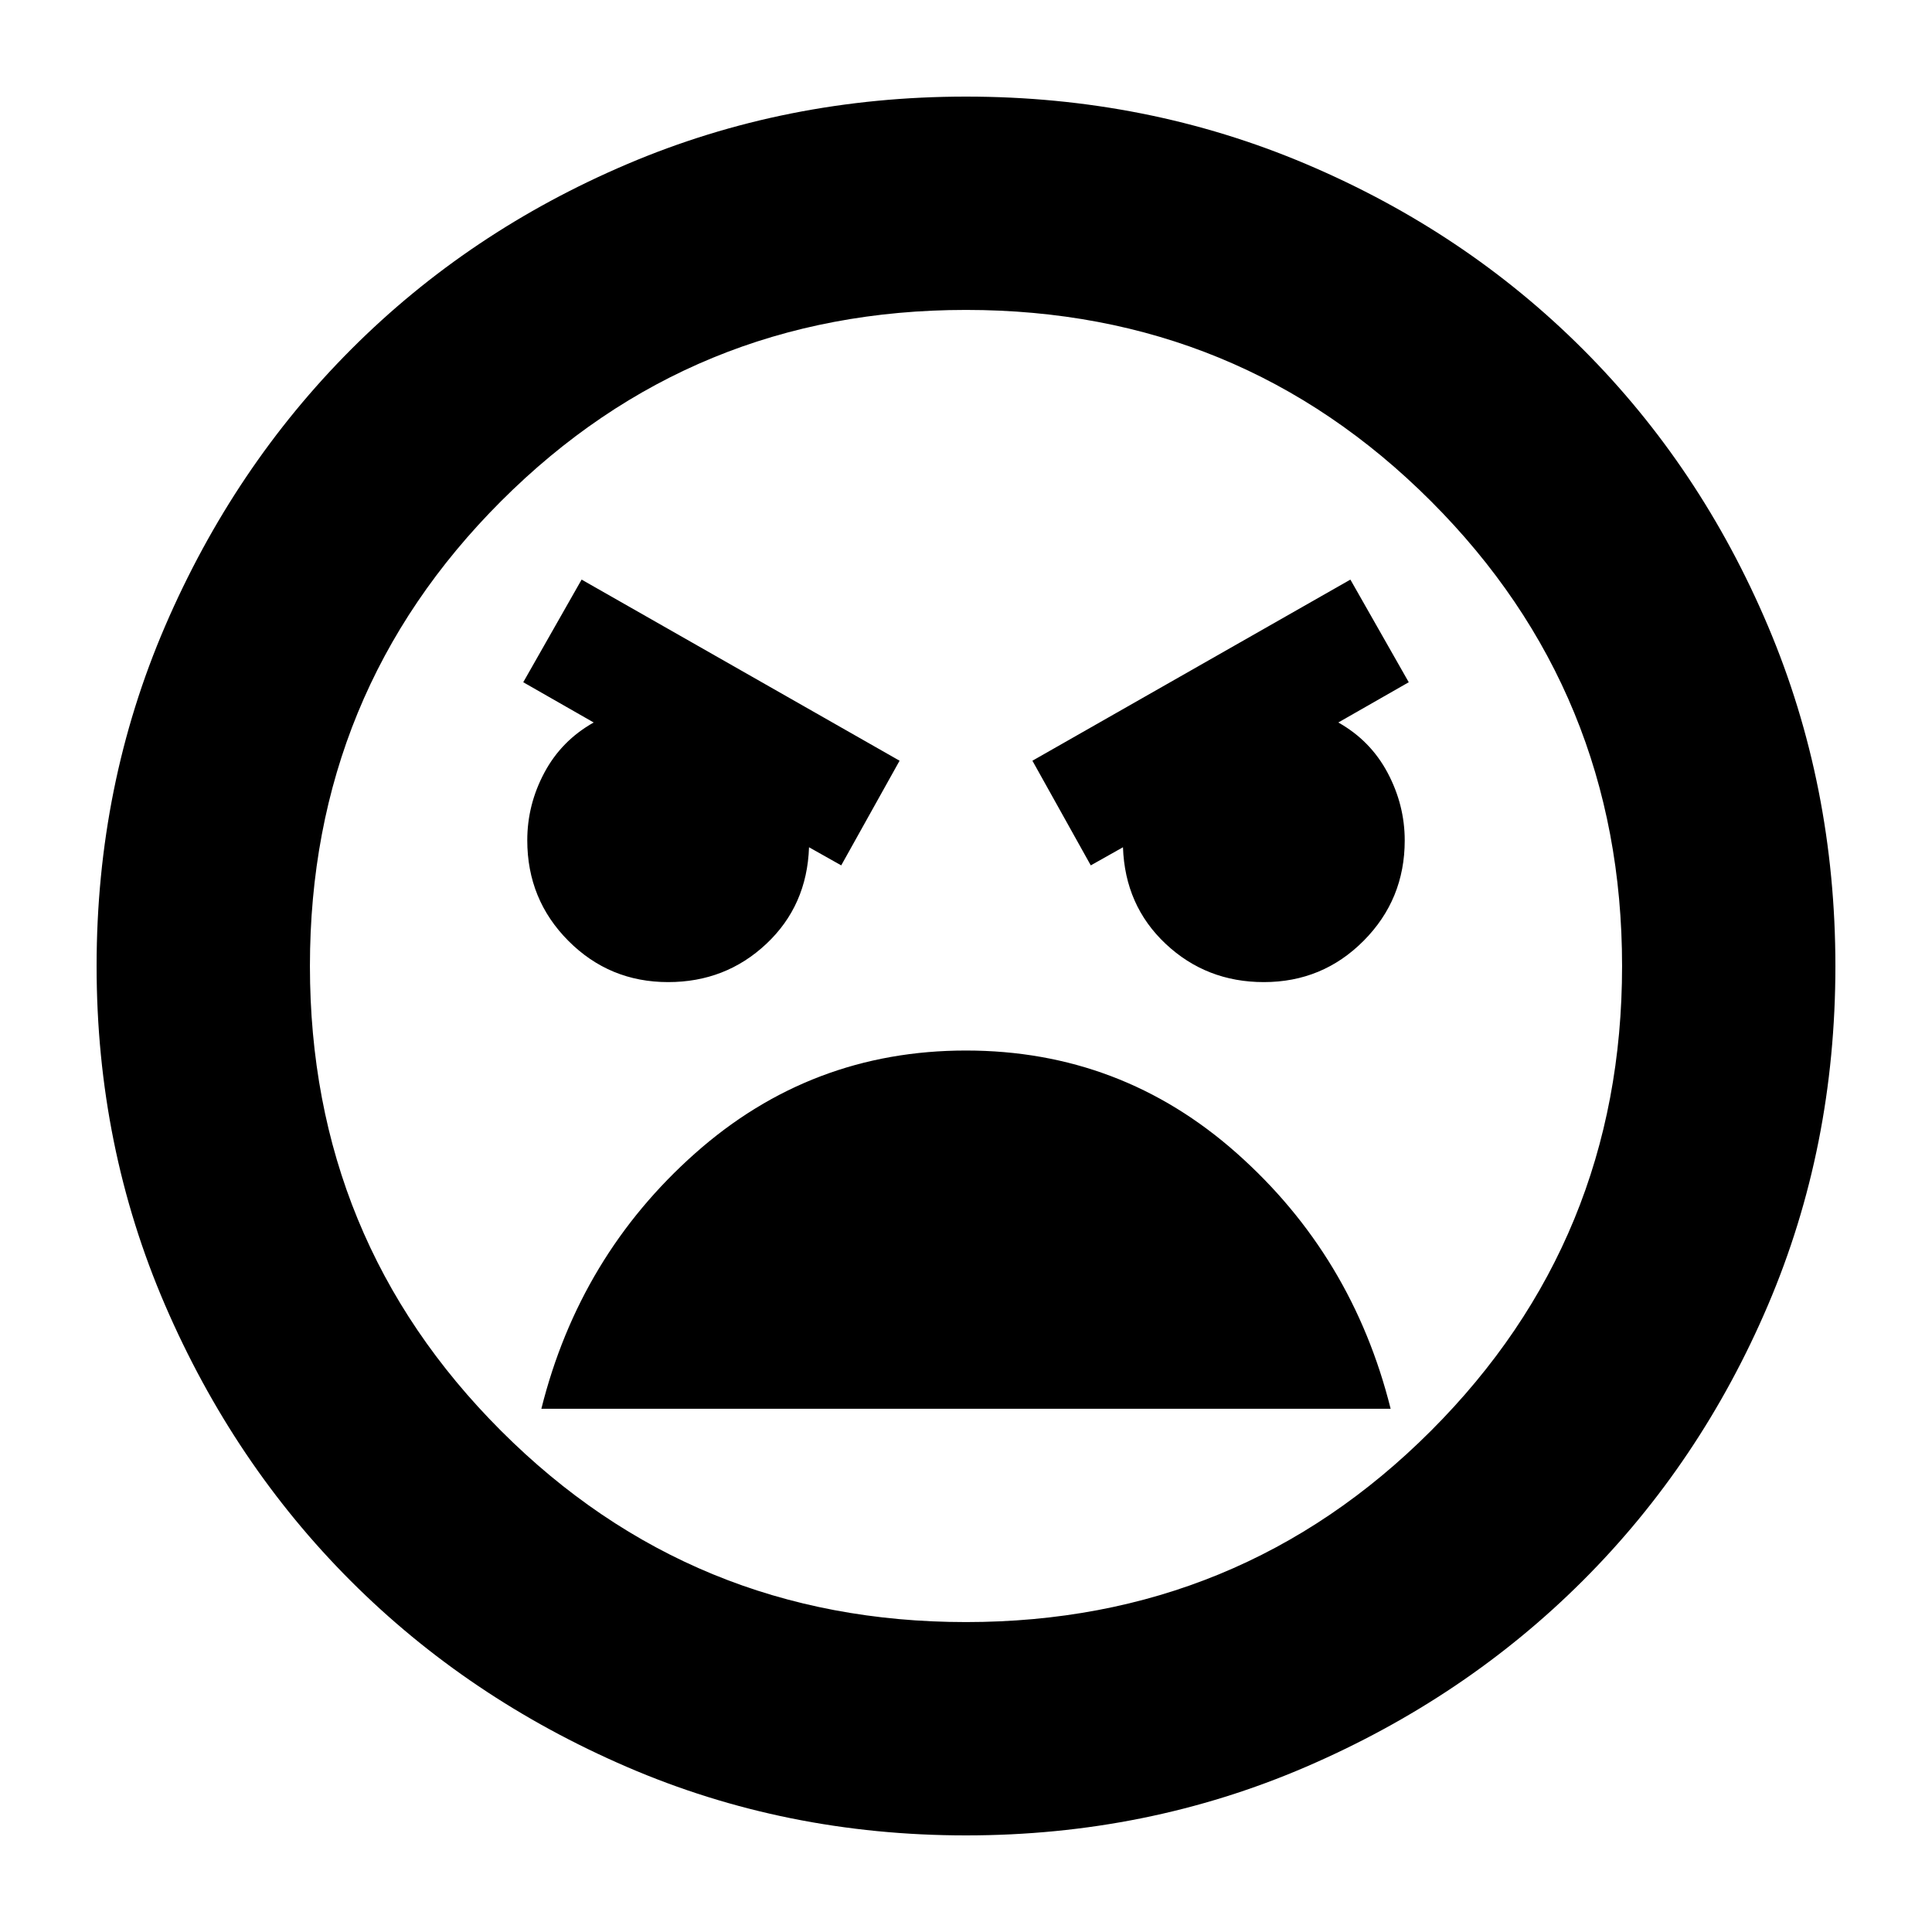 <svg xmlns="http://www.w3.org/2000/svg" height="24" viewBox="0 -960 960 960" width="24"><path d="M480-48q-89.64 0-168.48-34.02-78.84-34.02-137.16-92.34-58.32-58.32-92.34-137.16T48-480q0-89.9 34.08-168.96 34.08-79.07 92.5-137.55Q233-845 311.74-878.5 390.48-912 480-912q89.89 0 168.94 33.5Q728-845 786.5-786.5t92 137.58q33.5 79.09 33.5 169 0 89.92-33.5 168.42Q845-233 786.51-174.58q-58.48 58.42-137.55 92.5Q569.9-48 480-48Zm0-106q136 0 231-95t95-231q0-136-95-231t-231-95q-136 0-231 95t-95 231q0 136 95 231t231 95Zm62-376 16-9q1 29 21.22 48 20.23 19 48.78 19 29.17 0 49.58-20.53Q698-513.07 698-542.4q0-17.6-8.5-33.6T665-601l35-20-29-51-158 90 29 52Zm-124 0 29-52-158-90-29 51 35 20q-16 9-24.5 24.92-8.5 15.92-8.5 33.6 0 29.48 20.42 49.98Q302.83-472 332-472q28.55 0 48.78-19Q401-510 402-539l16 9Zm62 92q-77 0-134.5 51T269-260h422q-19-76-76.5-127T480-438Zm0-42Z"/></svg>